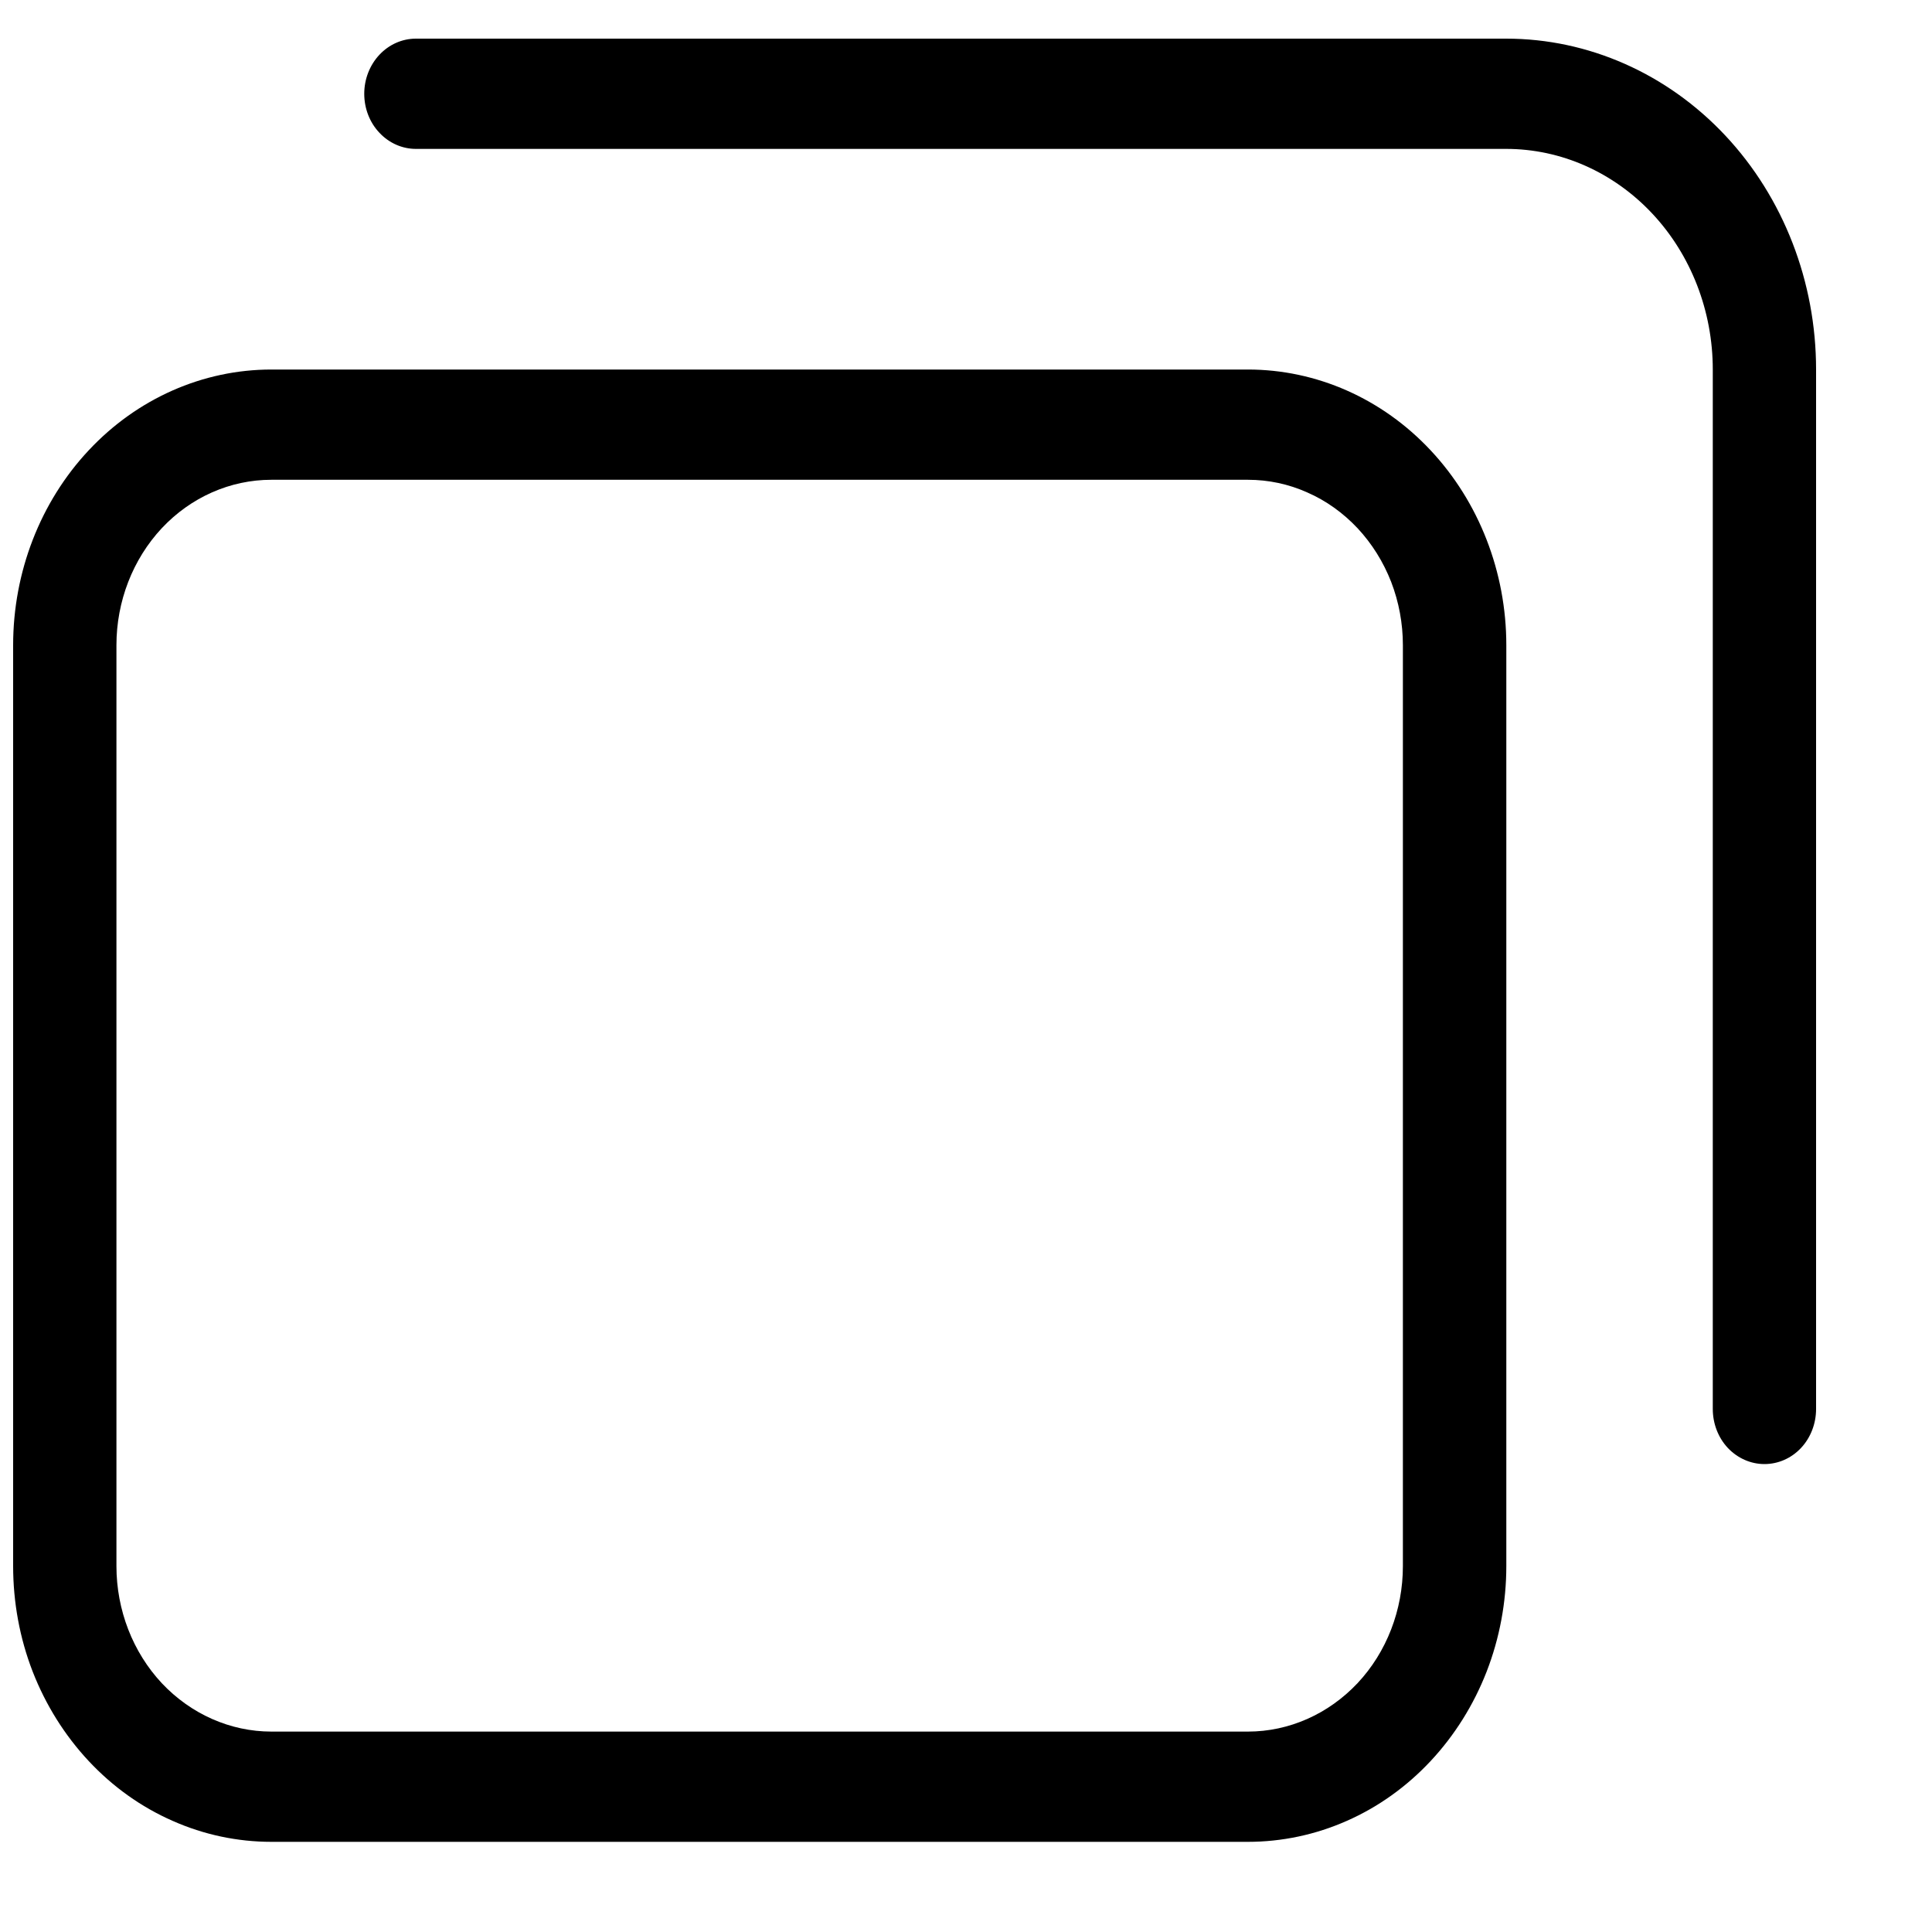 <svg class="copylink-icon" width="15" height="15" viewBox="0 0 15 15" fill="#000" xmlns="http://www.w3.org/2000/svg"><path d="M2.107 14.3H9.689C9.952 14.3 10.213 14.245 10.457 14.137C10.7 14.03 10.921 13.872 11.107 13.673C11.293 13.474 11.441 13.238 11.542 12.979C11.643 12.719 11.695 12.44 11.695 12.159V5.009C11.695 4.442 11.483 3.897 11.107 3.496C10.731 3.094 10.221 2.869 9.689 2.869H2.107C1.575 2.869 1.065 3.094 0.689 3.496C0.313 3.897 0.102 4.442 0.102 5.009V12.159C0.102 12.44 0.153 12.719 0.254 12.979C0.355 13.238 0.503 13.474 0.689 13.673C0.875 13.872 1.096 14.03 1.34 14.137C1.583 14.245 1.844 14.3 2.107 14.3ZM0.904 5.009C0.904 4.669 1.031 4.342 1.256 4.101C1.482 3.86 1.788 3.725 2.107 3.725H9.689C9.847 3.725 10.004 3.758 10.149 3.823C10.296 3.887 10.428 3.982 10.54 4.101C10.652 4.221 10.74 4.362 10.801 4.518C10.861 4.674 10.892 4.841 10.892 5.009V12.159C10.892 12.5 10.766 12.827 10.54 13.068C10.314 13.308 10.008 13.444 9.689 13.444H2.107C1.788 13.444 1.482 13.308 1.256 13.068C1.031 12.827 0.904 12.5 0.904 12.159V5.009Z" fill="black"/><path d="M14.1 10.939V2.869C14.1 2.188 13.847 1.534 13.395 1.052C12.944 0.571 12.332 0.3 11.694 0.3H3.229C3.123 0.3 3.021 0.345 2.946 0.425C2.87 0.506 2.828 0.615 2.828 0.728C2.828 0.842 2.87 0.951 2.946 1.031C3.021 1.111 3.123 1.156 3.229 1.156H11.694C12.119 1.156 12.527 1.337 12.828 1.658C13.129 1.979 13.298 2.415 13.298 2.869V10.939C13.298 11.053 13.34 11.162 13.415 11.242C13.491 11.322 13.593 11.367 13.699 11.367C13.806 11.367 13.908 11.322 13.983 11.242C14.058 11.162 14.1 11.053 14.1 10.939Z"/></svg>